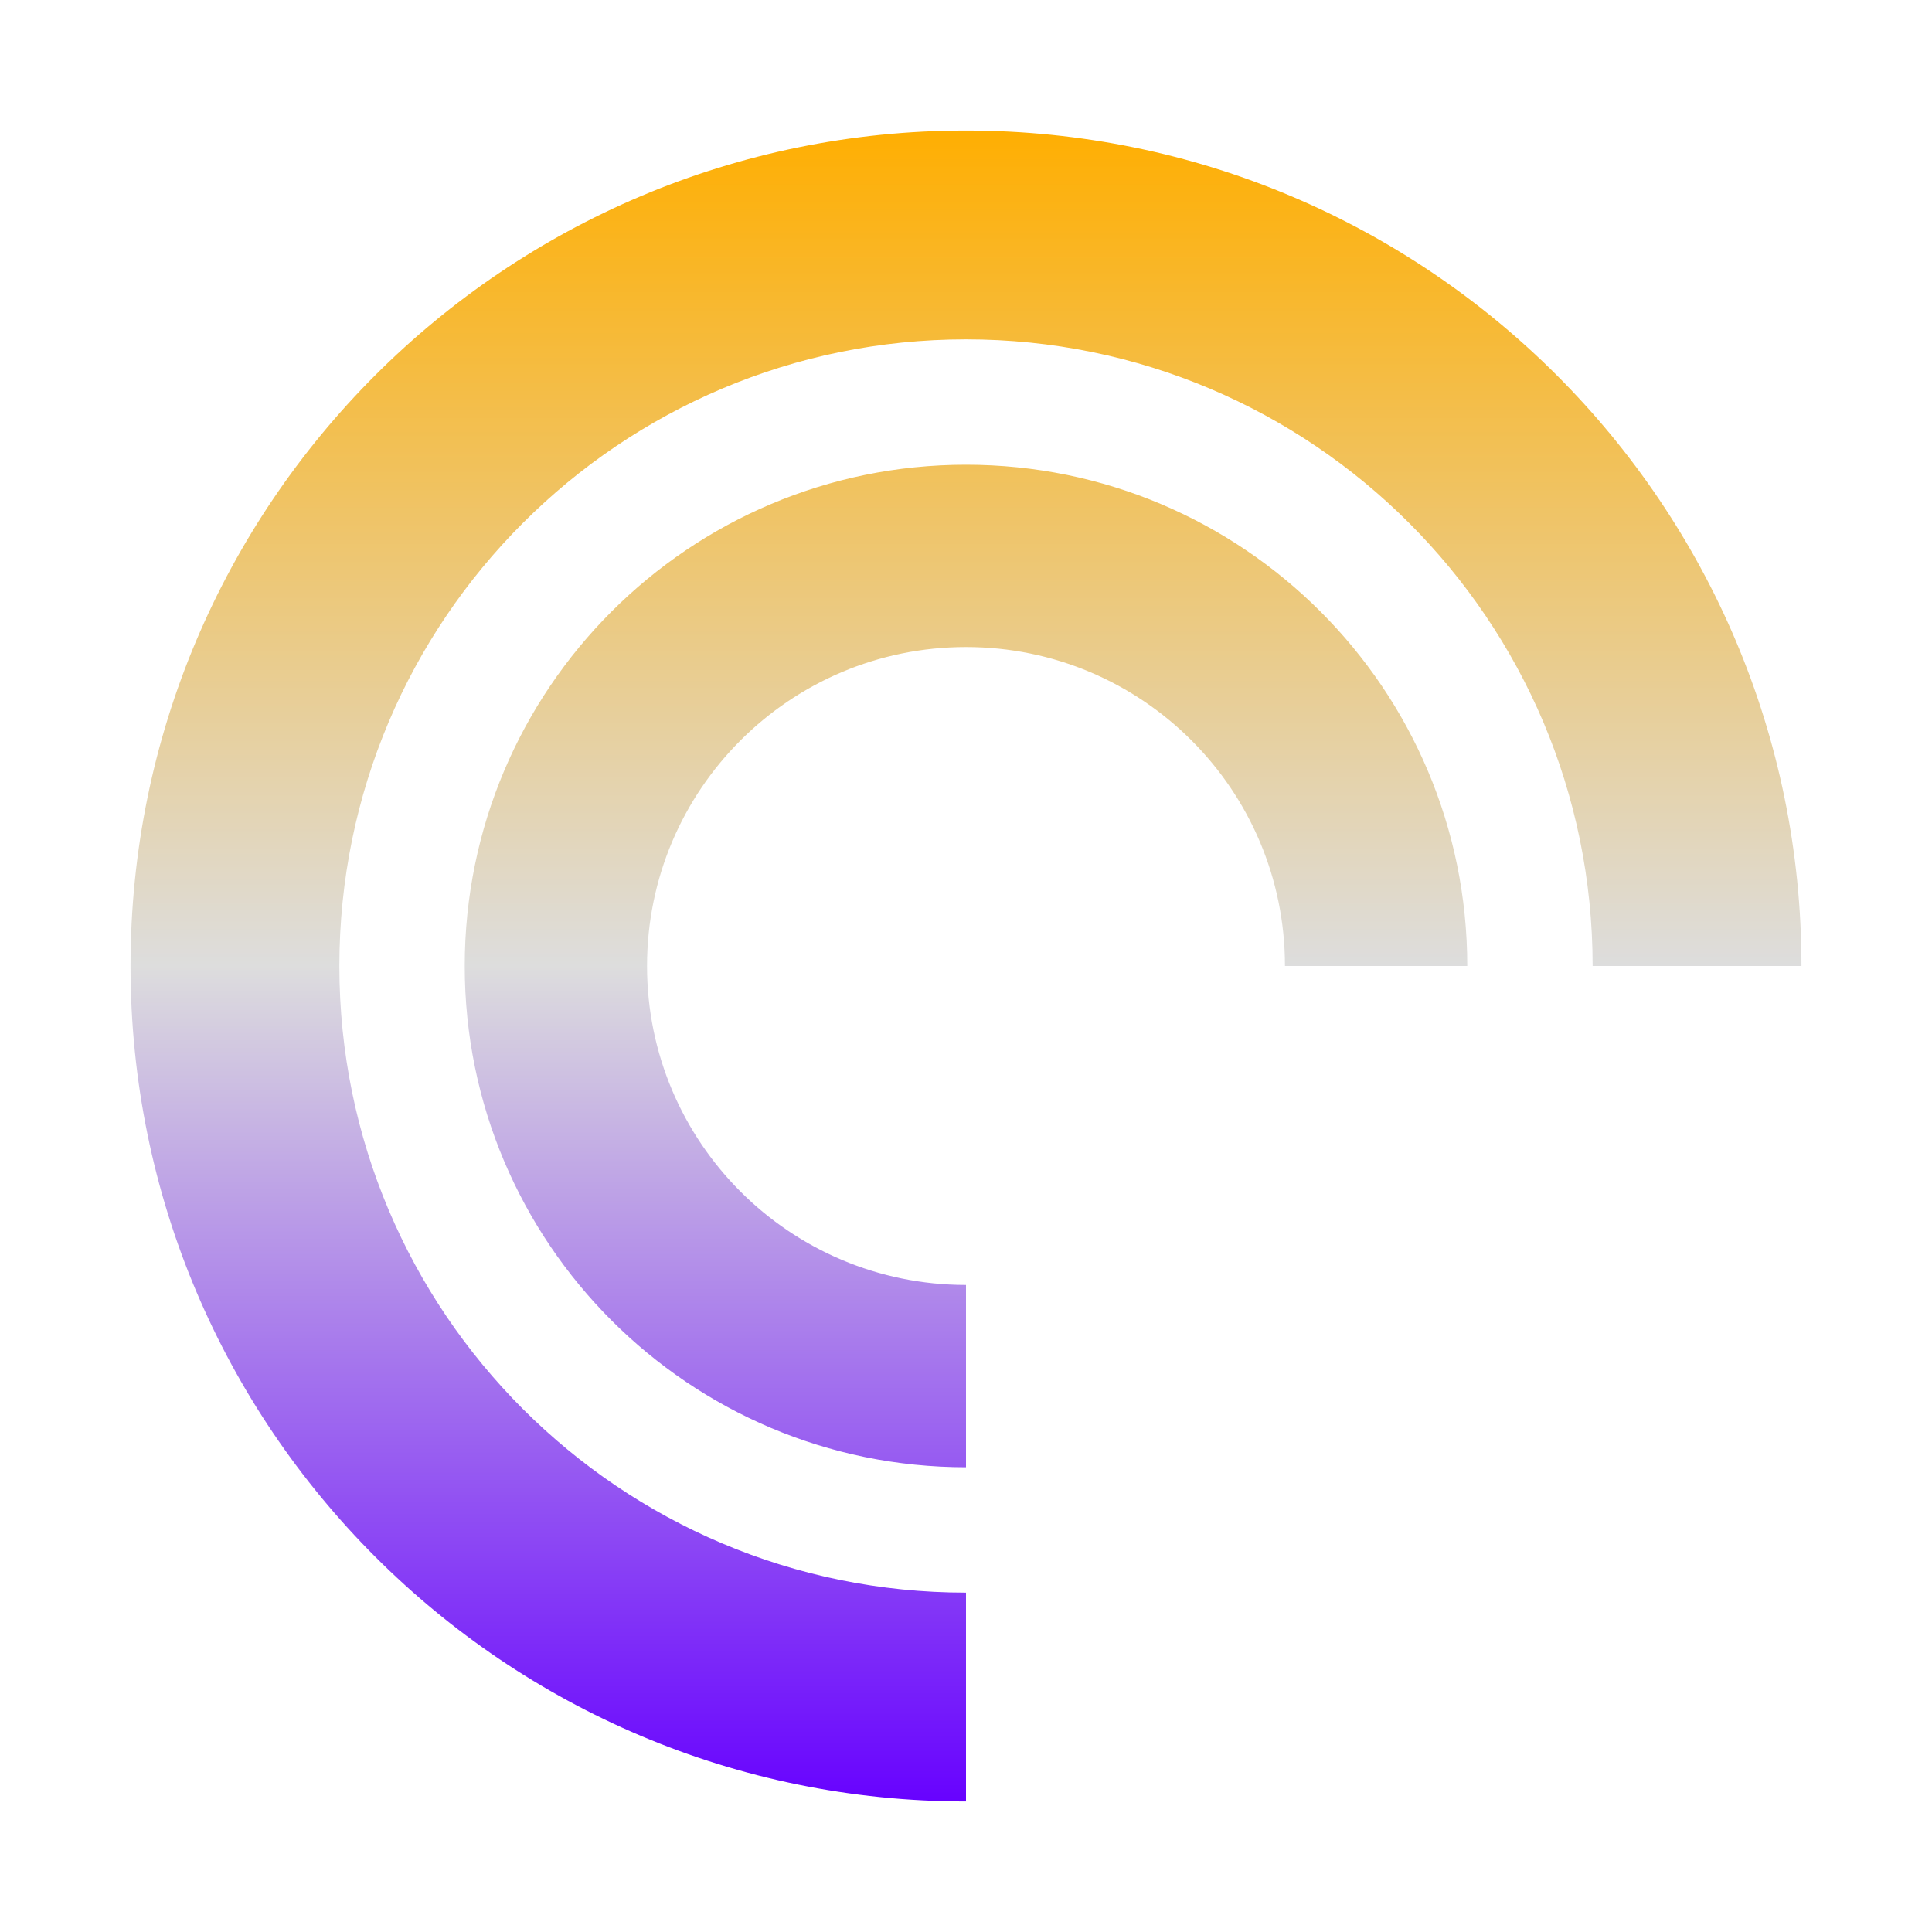 <svg xmlns="http://www.w3.org/2000/svg" xmlns:xlink="http://www.w3.org/1999/xlink" width="64px" height="64px" viewBox="0 0 64 64" version="1.1">
<defs>
<linearGradient id="linear0" gradientUnits="userSpaceOnUse" x1="0" y1="0" x2="0" y2="1" gradientTransform="matrix(55.351,0,0,55.351,4.324,4.324)">
<stop offset="0" style="stop-color:#ffae00;stop-opacity:1;"/>
<stop offset="0.5" style="stop-color:#dddddd;stop-opacity:1;"/>
<stop offset="1" style="stop-color:#6600ff;stop-opacity:1;"/>
</linearGradient>
</defs>
<g id="surface1">
<path style=" stroke:none;fill-rule:nonzero;fill:url(#linear0);" d="M 4.324 32 C 4.324 16.715 16.715 4.324 32 4.324 C 47.285 4.324 59.676 16.715 59.676 32 L 52.758 32 C 52.758 20.539 43.461 11.242 32 11.242 C 20.539 11.242 11.242 20.539 11.242 32 C 11.242 43.461 20.539 52.758 32 52.758 L 32 59.676 C 16.715 59.676 4.324 47.285 4.324 32 Z M 32 48.605 C 22.828 48.605 15.395 41.172 15.395 32 C 15.395 22.828 22.828 15.395 32 15.395 C 41.172 15.395 48.605 22.828 48.605 32 L 42.566 32 C 42.566 26.164 37.836 21.434 32 21.434 C 26.164 21.434 21.434 26.164 21.434 32 C 21.434 37.836 26.164 42.566 32 42.566 Z M 32 48.605 "/>
</g>
</svg>
